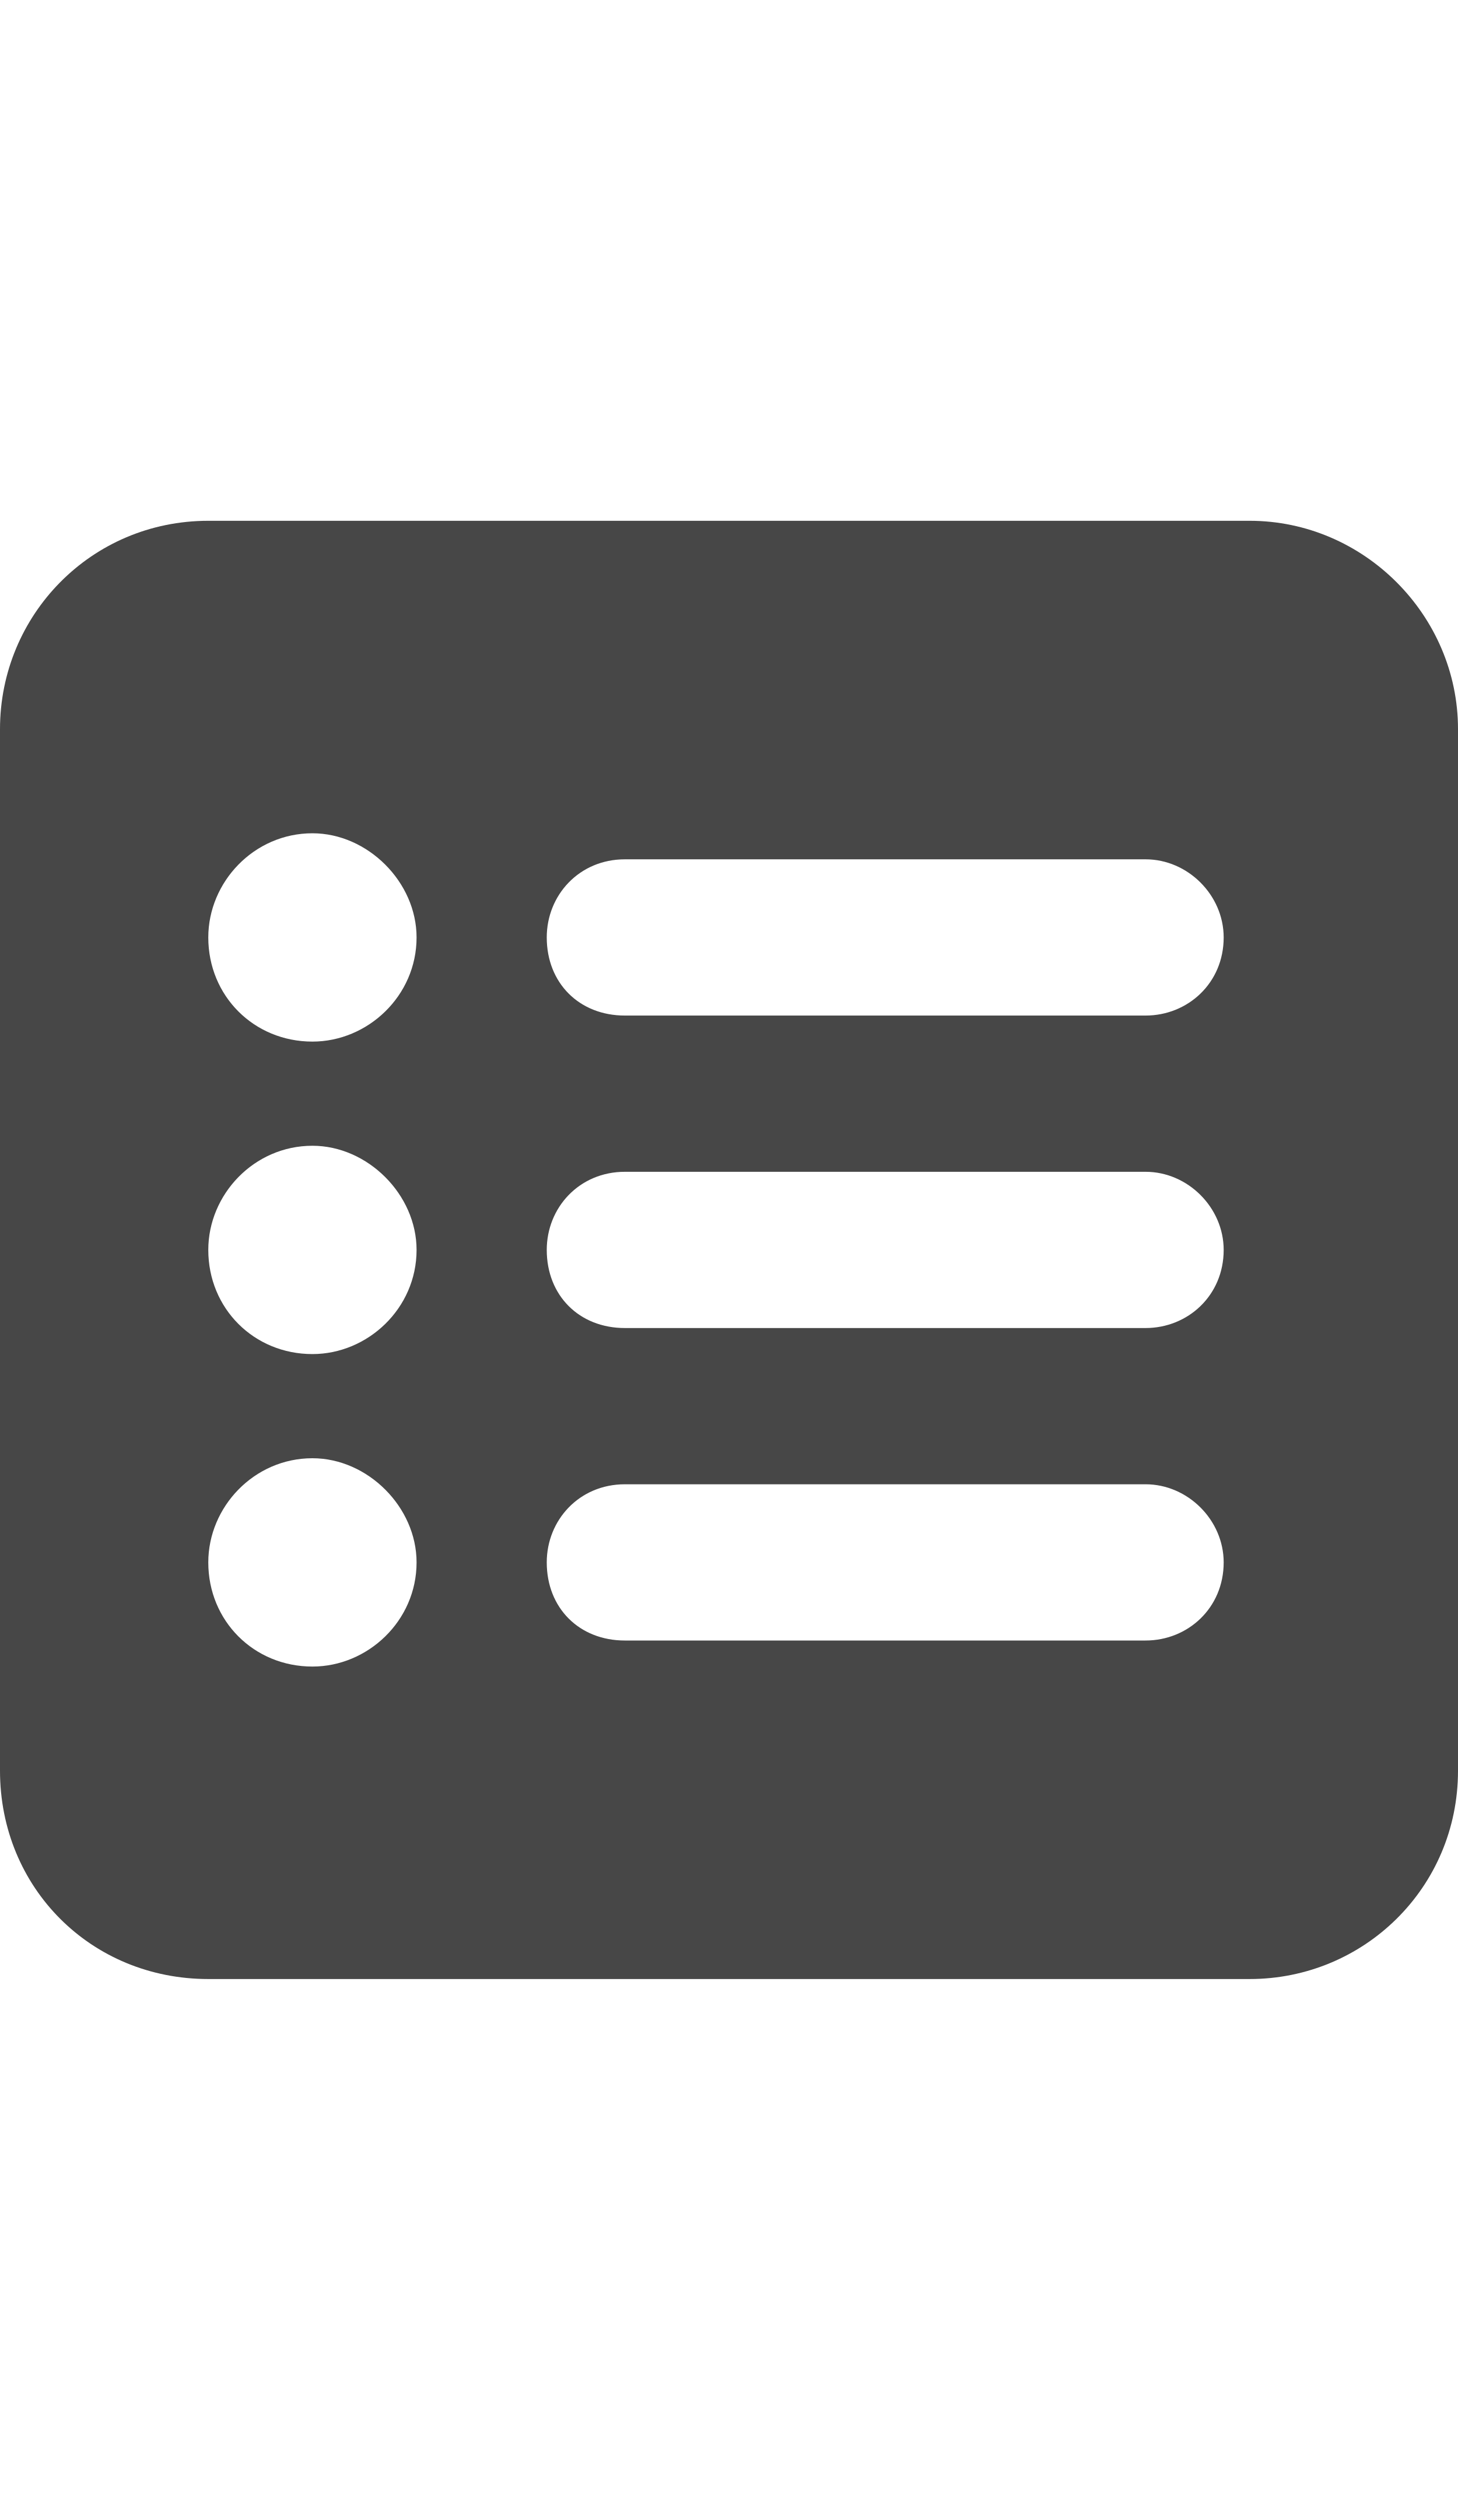 <svg width="14" height="24" viewBox="0 0 14 24" fill="none" xmlns="http://www.w3.org/2000/svg">
<g id="label-paired / md / square-list-md / fill" clip-path="url(#clip0_3004_438)">
<path id="icon" d="M0 7C0 5.906 0.875 5 2 5H12C13.094 5 14 5.906 14 7V17C14 18.125 13.094 19 12 19H2C0.875 19 0 18.125 0 17V7ZM3 13C3.531 13 4 12.562 4 12C4 11.469 3.531 11 3 11C2.438 11 2 11.469 2 12C2 12.562 2.438 13 3 13ZM4 9C4 8.469 3.531 8 3 8C2.438 8 2 8.469 2 9C2 9.562 2.438 10 3 10C3.531 10 4 9.562 4 9ZM3 16C3.531 16 4 15.562 4 15C4 14.469 3.531 14 3 14C2.438 14 2 14.469 2 15C2 15.562 2.438 16 3 16ZM6 8.25C5.562 8.25 5.25 8.594 5.25 9C5.25 9.438 5.562 9.75 6 9.75H11C11.406 9.75 11.75 9.438 11.75 9C11.75 8.594 11.406 8.25 11 8.25H6ZM6 11.25C5.562 11.25 5.25 11.594 5.25 12C5.25 12.438 5.562 12.75 6 12.75H11C11.406 12.75 11.75 12.438 11.75 12C11.75 11.594 11.406 11.25 11 11.25H6ZM6 14.25C5.562 14.25 5.25 14.594 5.25 15C5.25 15.438 5.562 15.75 6 15.75H11C11.406 15.75 11.75 15.438 11.75 15C11.75 14.594 11.406 14.25 11 14.25H6Z" fill="black" fill-opacity="0.72"/>
</g>
<defs>
<clipPath id="clip0_3004_438">
<rect width="14" height="24" fill="white"/>
</clipPath>
</defs>
</svg>
